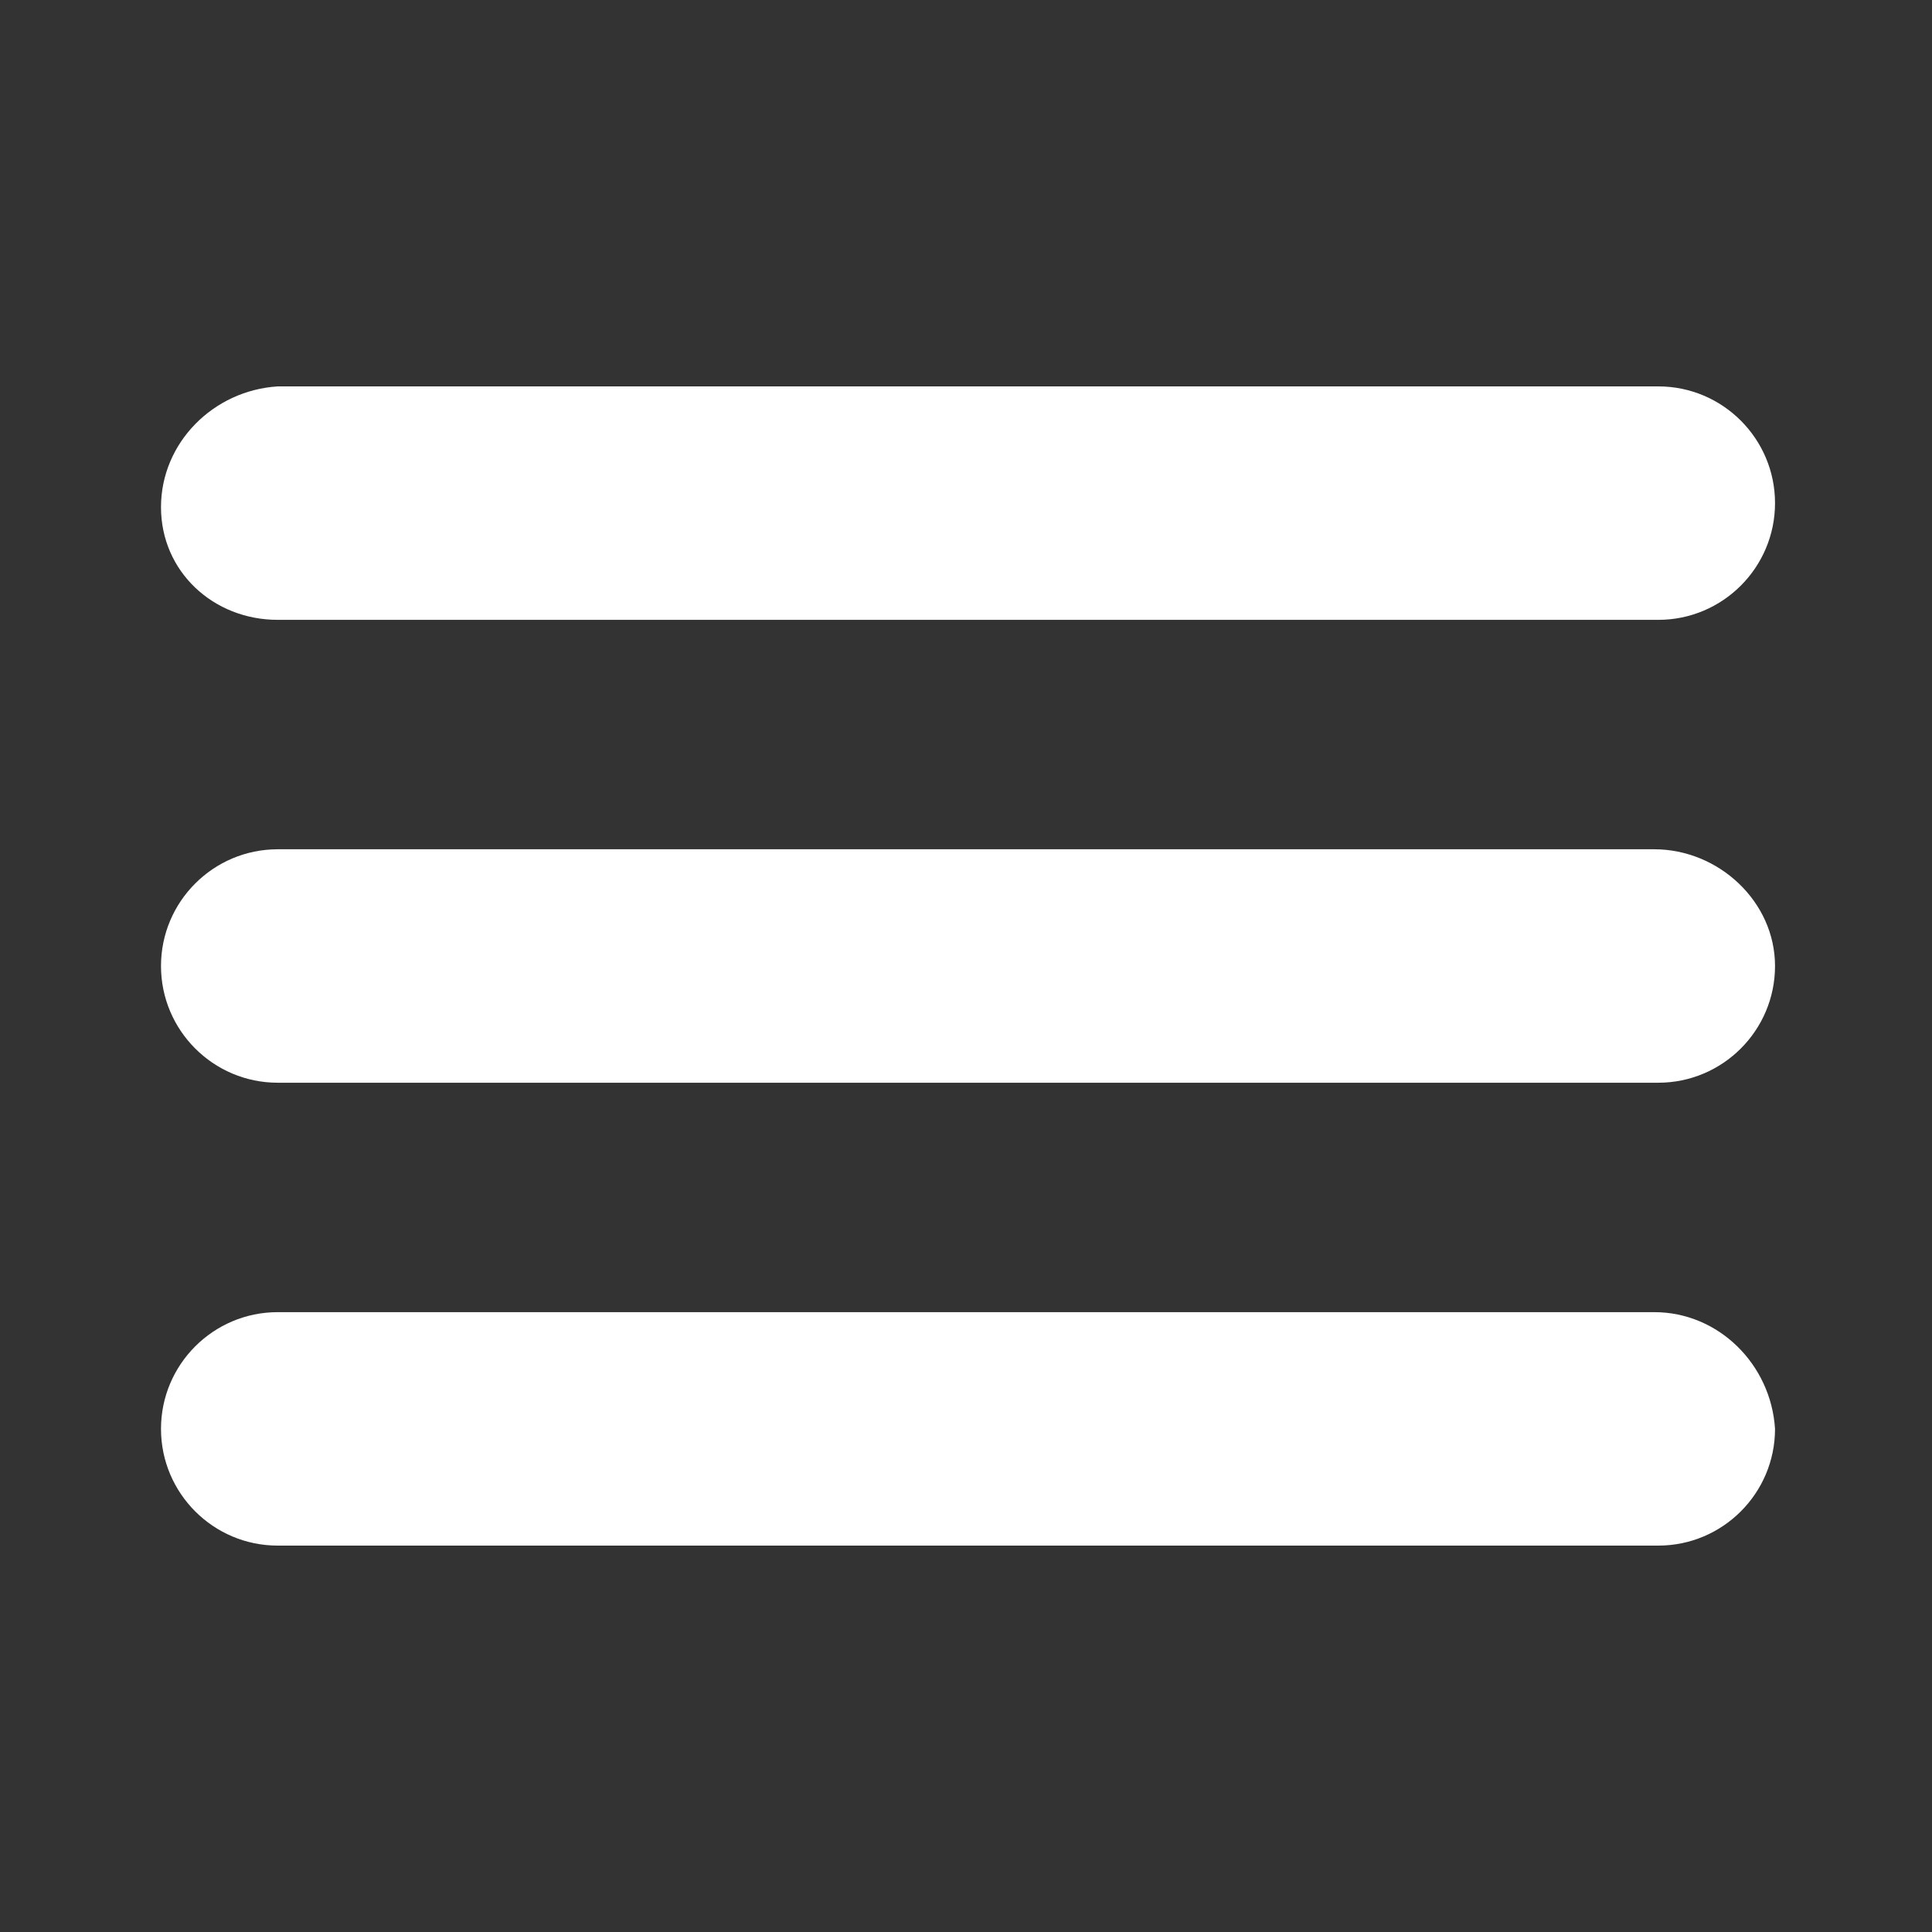 <?xml version="1.0" encoding="utf-8"?>
<!-- Generator: Adobe Illustrator 19.0.0, SVG Export Plug-In . SVG Version: 6.00 Build 0)  -->
<svg version="1.1" id="Layer_1" xmlns="http://www.w3.org/2000/svg" xmlns:xlink="http://www.w3.org/1999/xlink" x="0px" y="0px"
	 viewBox="0 0 48 48" style="enable-background:new 0 0 48 48;" xml:space="preserve">
<rect x="0" y="0" width="48" height="48" fill="#333333" stroke="none"/>
<style type="text/css">
	.st0{fill:#FFFFFF;}
</style>
<path class="st0" d="M6.9,15.4h34.3c1.6,0,2.9-1.3,2.9-2.9s-1.3-2.9-2.9-2.9H6.9C5.3,9.7,4,11,4,12.6S5.3,15.4,6.9,15.4z M41.1,21.1
	H6.9C5.3,21.1,4,22.4,4,24s1.3,2.9,2.9,2.9h34.3c1.6,0,2.9-1.3,2.9-2.9S42.7,21.1,41.1,21.1z M41.1,32.6H6.9c-1.6,0-2.9,1.3-2.9,2.9
	c0,1.6,1.3,2.9,2.9,2.9h34.3c1.6,0,2.9-1.3,2.9-2.9C44,33.9,42.7,32.6,41.1,32.6z"/>
</svg>
